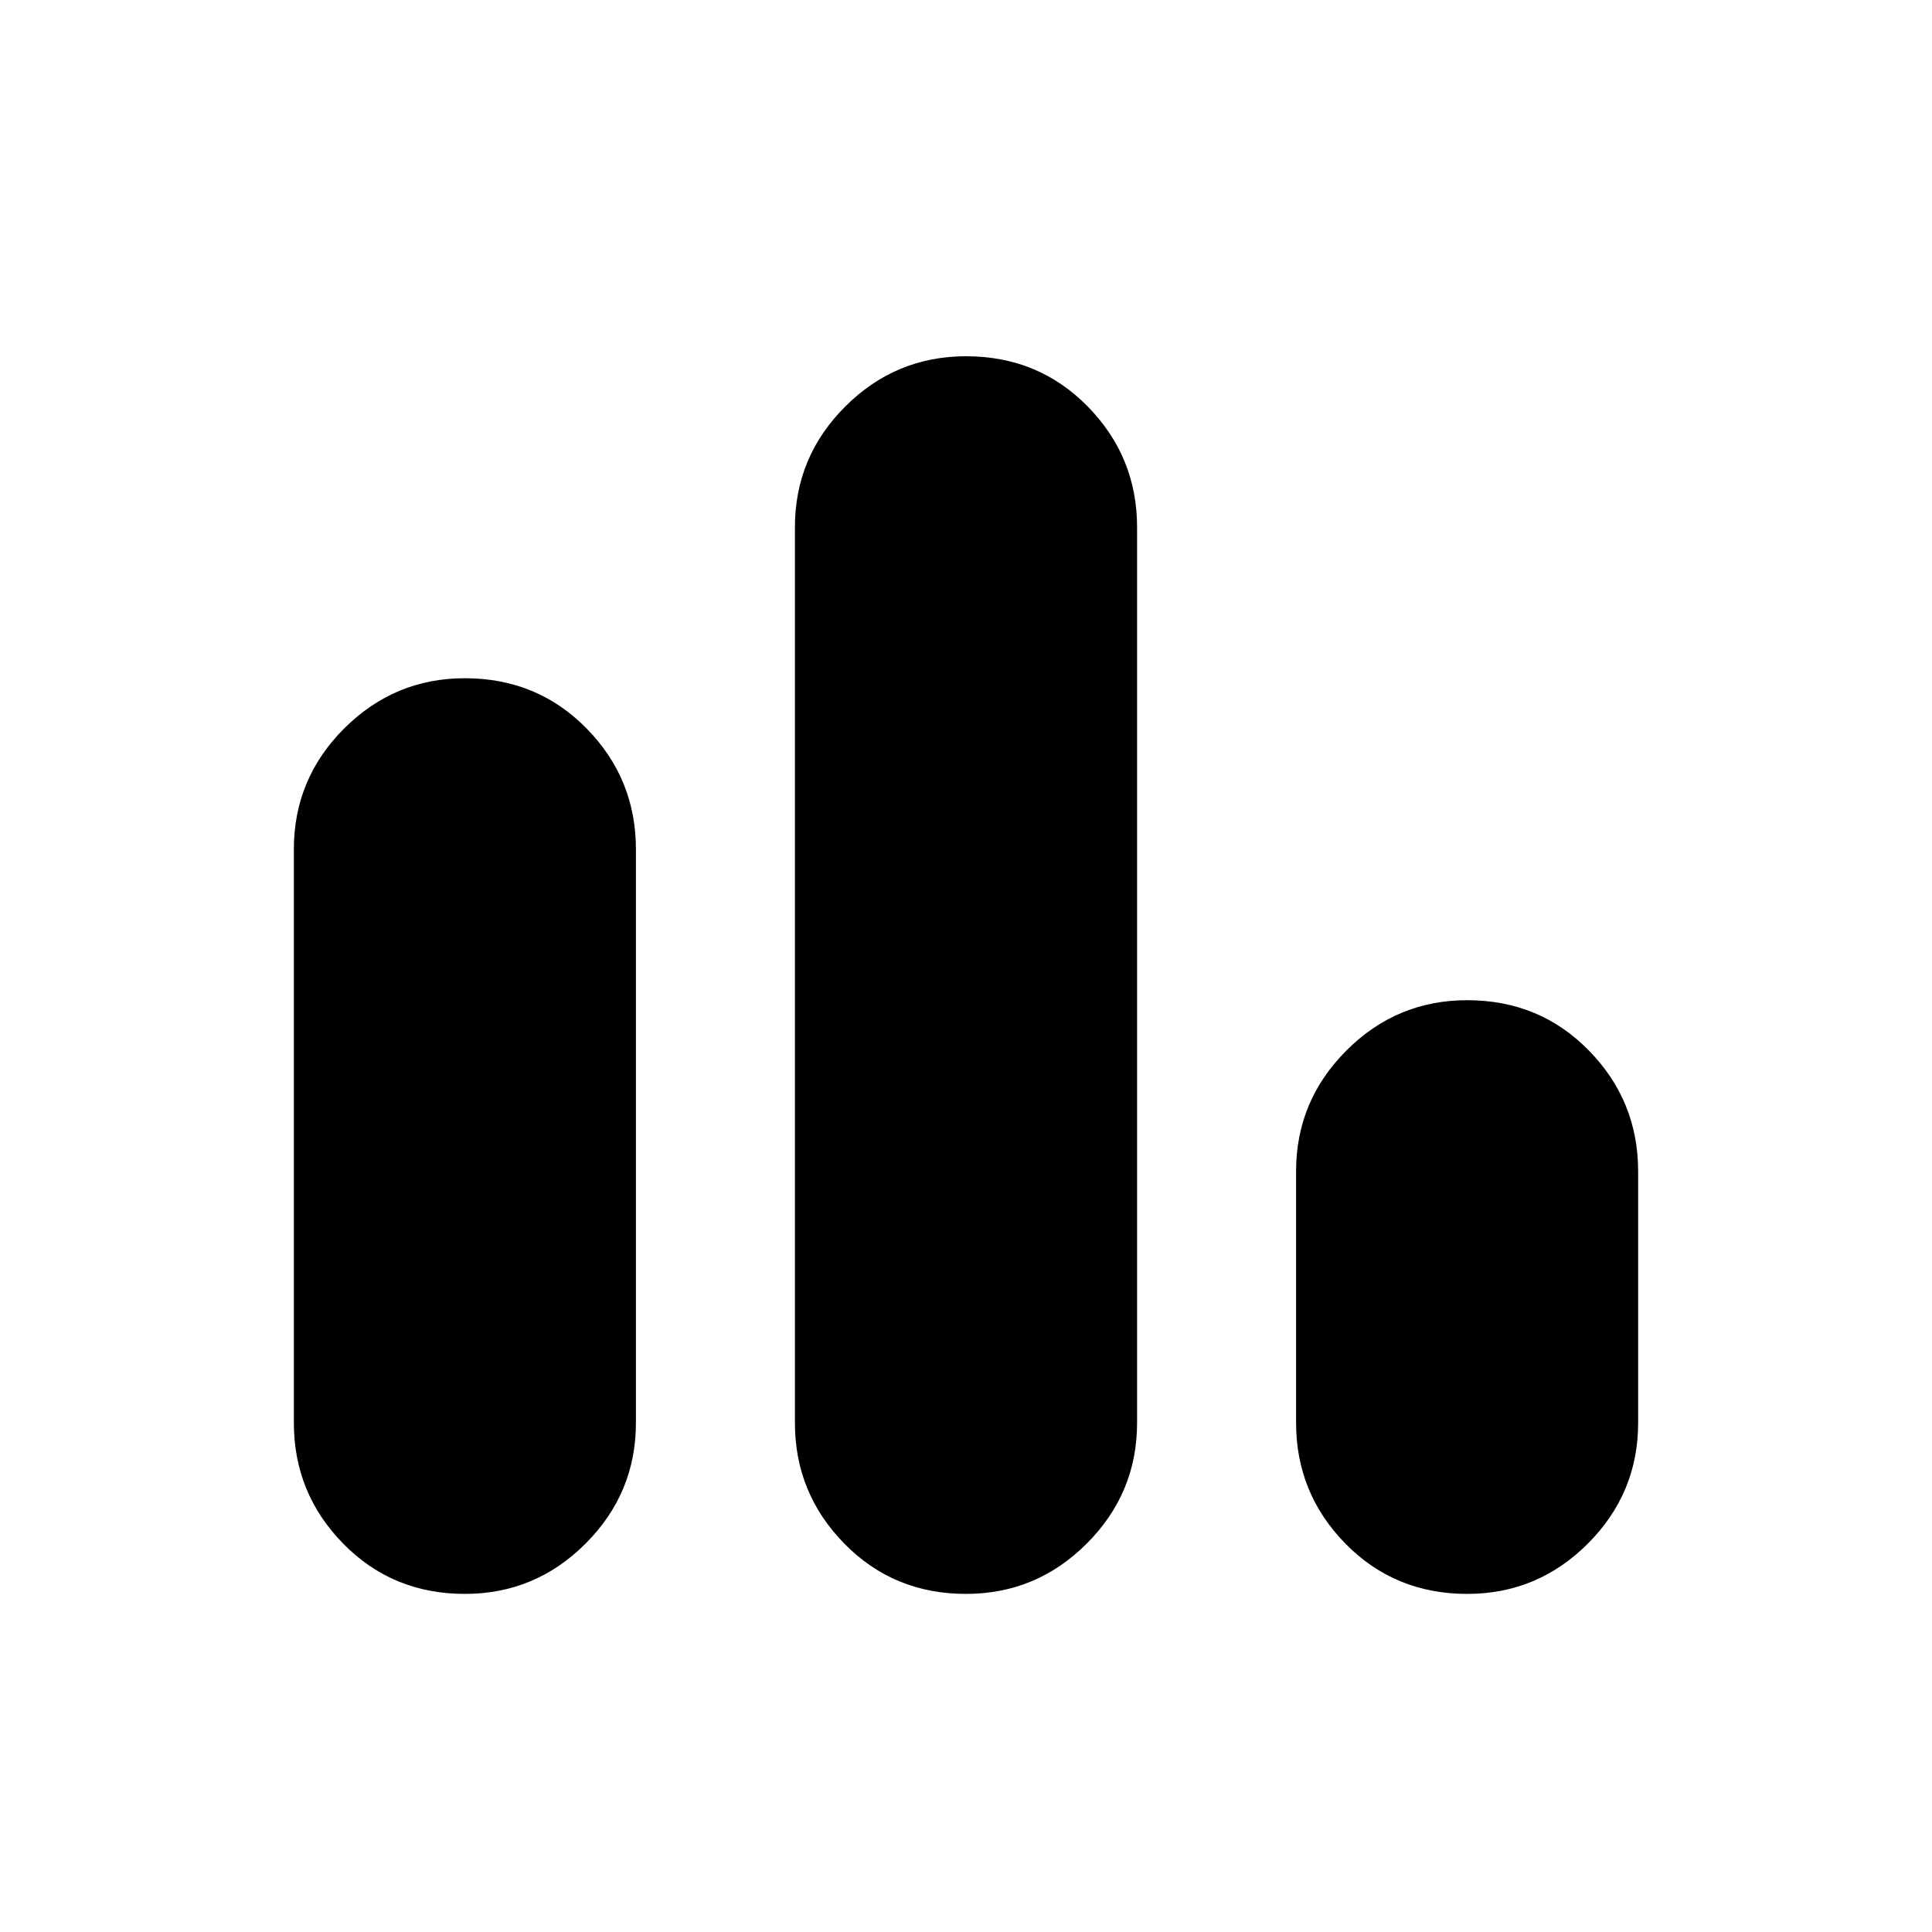 <svg xmlns="http://www.w3.org/2000/svg" height="20" width="20"><path d="M4.812 16.5Q4.062 16.5 3.552 15.979Q3.042 15.458 3.042 14.729V8.792Q3.042 8.062 3.562 7.542Q4.083 7.021 4.812 7.021Q5.562 7.021 6.073 7.542Q6.583 8.062 6.583 8.792V14.729Q6.583 15.458 6.062 15.979Q5.542 16.5 4.812 16.5ZM10 16.5Q9.25 16.5 8.74 15.979Q8.229 15.458 8.229 14.729V5.458Q8.229 4.729 8.75 4.208Q9.271 3.688 10 3.688Q10.75 3.688 11.26 4.208Q11.771 4.729 11.771 5.458V14.729Q11.771 15.458 11.25 15.979Q10.729 16.5 10 16.5ZM15.188 16.5Q14.438 16.5 13.927 15.979Q13.417 15.458 13.417 14.729V12.125Q13.417 11.396 13.938 10.875Q14.458 10.354 15.188 10.354Q15.938 10.354 16.448 10.875Q16.958 11.396 16.958 12.125V14.729Q16.958 15.458 16.438 15.979Q15.917 16.5 15.188 16.5Z"/></svg>